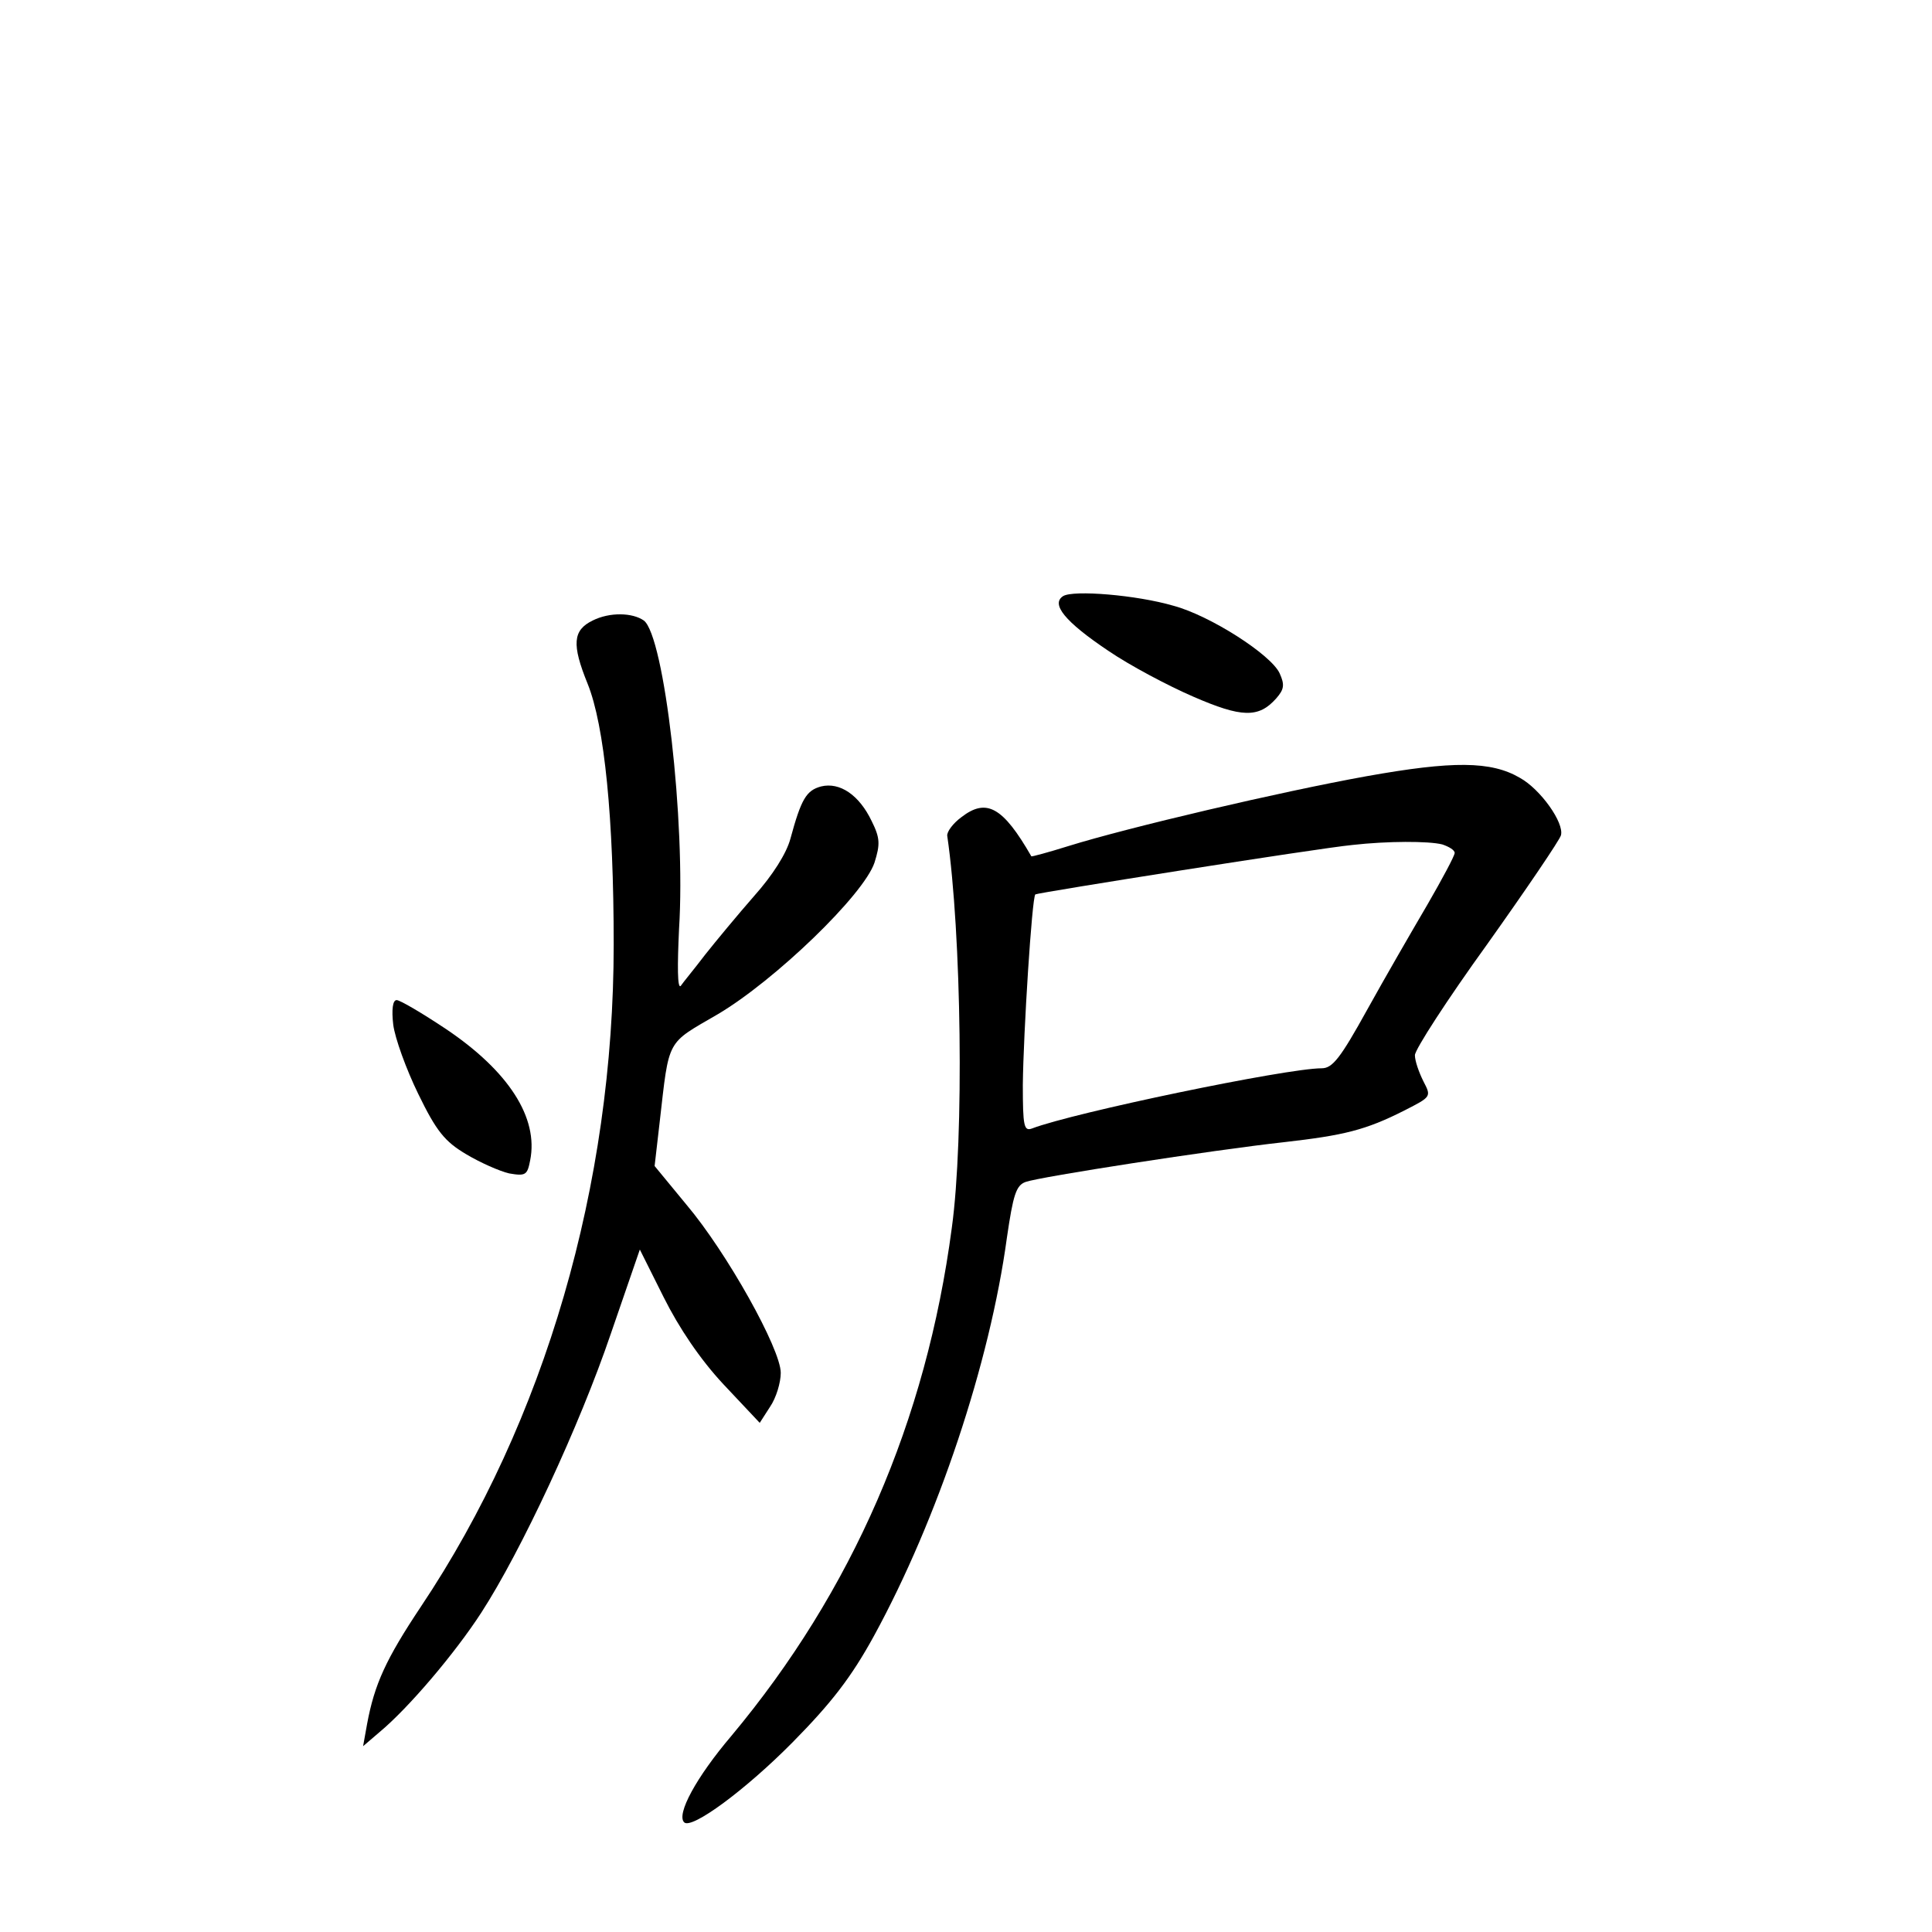 <?xml version="1.0" standalone="no"?>
<!DOCTYPE svg PUBLIC "-//W3C//DTD SVG 20010904//EN"
 "http://www.w3.org/TR/2001/REC-SVG-20010904/DTD/svg10.dtd">
<svg version="1.0" xmlns="http://www.w3.org/2000/svg"
 width="340pt" height="340pt" viewBox="0 0 340 340"
 preserveAspectRatio="xMidYMid meet">
<g transform="translate(0,340) scale(0.1,-0.1)"
fill="#000000" stroke="none">
<path d="M1871 2351 c-22 -14 3 -45 79 -96 38 -26 106 -62 150 -81 85 -37 115
-38 146 -3 14 16 15 24 6 44 -15 33 -123 102 -187 119 -65 19 -176 28 -194 17z"/>
<path d="M1043 2308 c-35 -17 -37 -42 -9 -111 30 -74 46 -238 46 -459 0 -423
-121 -839 -339 -1165 -62 -93 -82 -137 -95 -207 l-7 -39 28 24 c52 43 134 140
180 211 70 108 173 329 228 491 l51 148 42 -84 c27 -54 64 -109 105 -153 l64
-68 18 28 c11 16 19 43 19 60 0 42 -95 212 -166 296 l-56 68 9 78 c17 148 11
136 102 189 100 59 257 210 276 267 10 32 10 43 -5 73 -22 46 -56 69 -89 61
-26 -7 -35 -22 -54 -92 -7 -26 -31 -64 -64 -101 -28 -32 -67 -79 -86 -103 -19
-25 -39 -49 -43 -55 -6 -6 -6 36 -3 100 12 189 -26 516 -62 543 -20 14 -60 15
-90 0z"/>
<path d="M2405 2034 c-150 -27 -419 -90 -525 -123 -35 -11 -65 -19 -65 -18
-50 87 -79 103 -123 69 -15 -11 -26 -26 -25 -33 25 -171 30 -531 8 -690 -45
-340 -175 -639 -388 -894 -62 -73 -97 -138 -83 -152 13 -13 108 57 191 141 68
69 103 114 143 187 112 205 204 480 234 701 11 75 16 92 33 98 25 9 328 56
455 70 105 12 143 21 212 56 47 24 47 24 33 51 -8 16 -15 36 -15 46 0 10 57
98 127 195 69 97 128 184 130 192 6 22 -36 81 -72 101 -51 30 -119 30 -270 3z
m133 -120 c12 -4 22 -10 22 -15 0 -5 -22 -46 -48 -91 -27 -46 -75 -129 -106
-185 -47 -85 -61 -103 -80 -103 -62 0 -437 -78 -510 -106 -14 -5 -16 4 -16 77
1 91 16 329 22 335 4 3 496 81 558 87 62 7 134 7 158 1z"/>
<path d="M692 1597 c3 -24 23 -79 44 -122 32 -66 47 -84 84 -106 25 -15 59
-30 76 -34 29 -5 32 -3 37 23 15 75 -38 157 -148 231 -42 28 -81 51 -87 51 -7
0 -9 -17 -6 -43z"/>
</g>
</svg>
